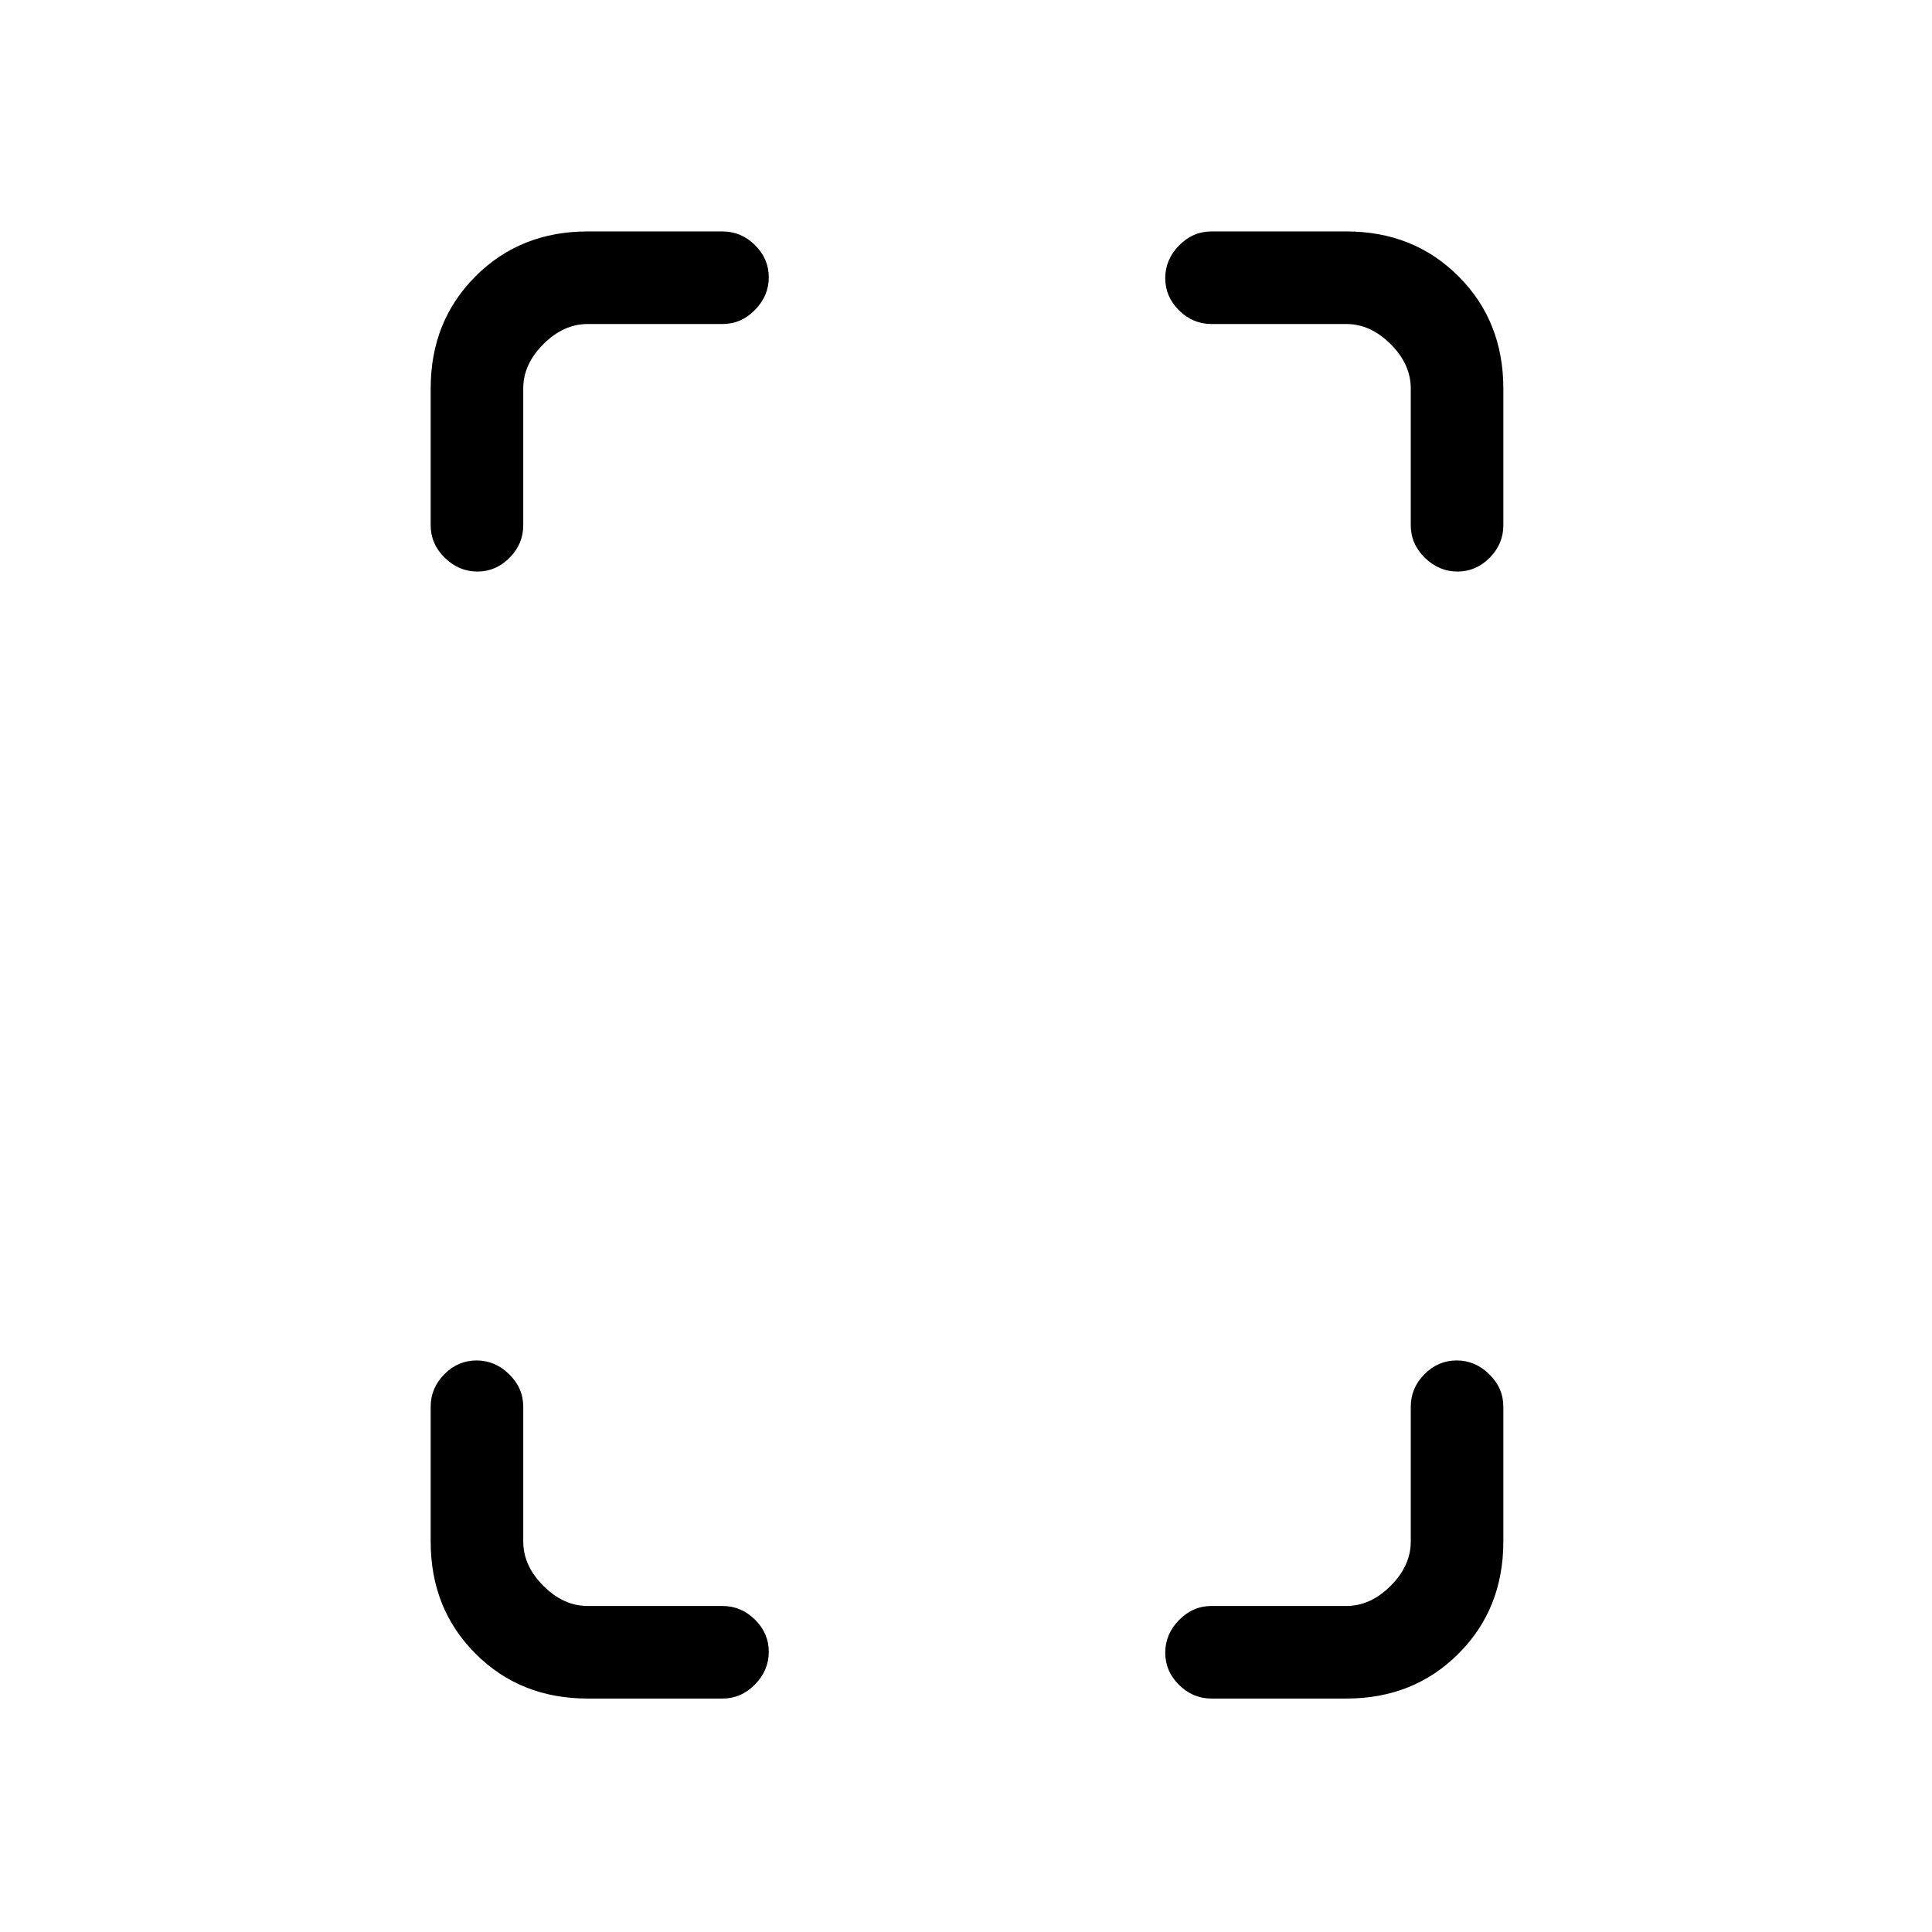 <svg xmlns="http://www.w3.org/2000/svg" height="20" viewBox="0 -960 960 960" width="20"><path d="M237.21-676q-9.21 0-16.21-6.85T214-699v-68q0-33.42 22.29-55.71Q258.57-845 292-845h67q9.3 0 16.15 6.79 6.85 6.79 6.85 16T375.15-806q-6.85 7-16.15 7h-67q-12 0-22 10t-10 22v68q0 9.3-6.79 16.15-6.79 6.85-16 6.85ZM292-116q-33.43 0-55.71-22.29Q214-160.57 214-194v-67q0-9.3 6.79-16.15 6.79-6.85 16-6.85t16.21 6.85q7 6.85 7 16.15v67q0 12 10 22t22 10h67q9.3 0 16.15 6.79 6.85 6.79 6.85 16T375.15-123q-6.85 7-16.15 7h-67Zm432.21-560q-9.21 0-16.21-6.85T701-699v-68q0-12-10-22t-22-10h-67q-9.3 0-16.15-6.79-6.85-6.79-6.85-16t6.85-16.21q6.85-7 16.15-7h67q33.42 0 55.71 22.29T747-767v68q0 9.3-6.79 16.15-6.79 6.85-16 6.85ZM602-116q-9.3 0-16.15-6.79-6.85-6.79-6.85-16t6.85-16.21q6.85-7 16.15-7h67q12 0 22-10t10-22v-67q0-9.3 6.79-16.15 6.79-6.85 16-6.85t16.21 6.85q7 6.85 7 16.15v67q0 33.43-22.29 55.71Q702.42-116 669-116h-67Z"/></svg>